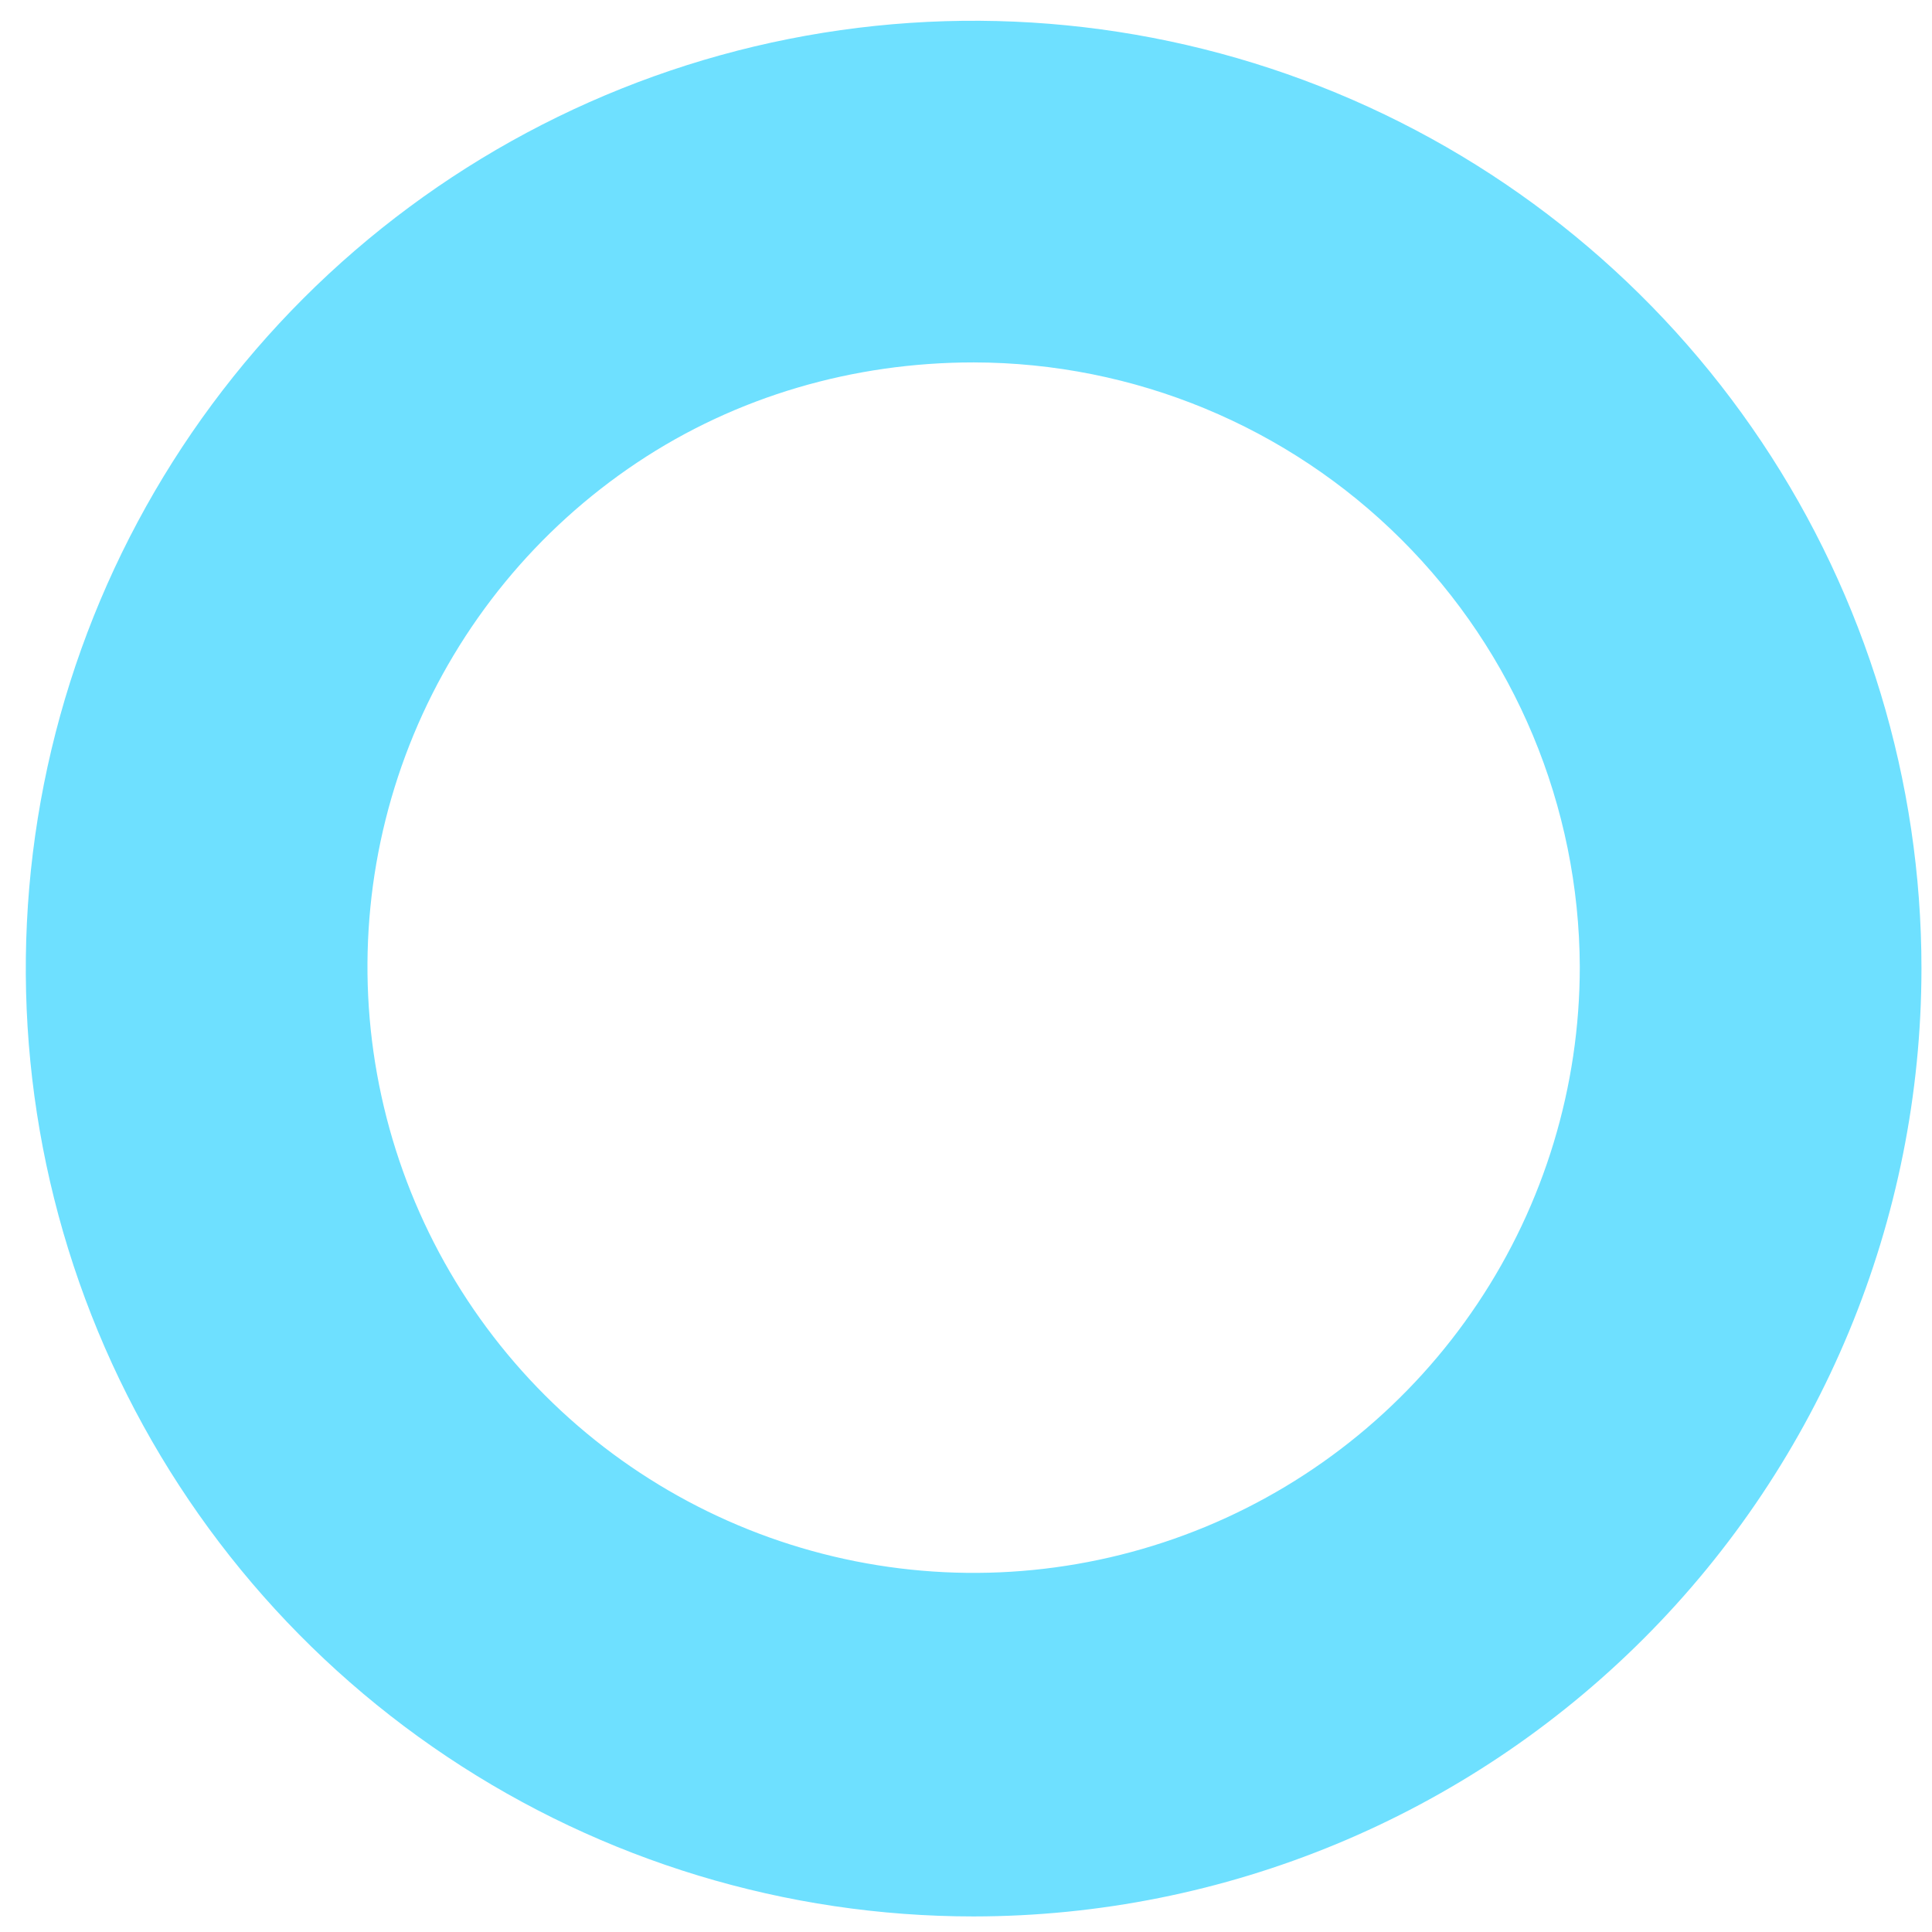 <svg width="53" height="53" viewBox="0 0 53 53" fill="none" xmlns="http://www.w3.org/2000/svg">
<path d="M26.709 52.573C21.567 52.573 16.54 51.048 12.264 48.191C7.988 45.334 4.655 41.273 2.687 36.521C0.719 31.77 0.204 26.542 1.207 21.498C2.211 16.455 4.687 11.822 8.323 8.185C11.96 4.549 16.593 2.072 21.637 1.069C26.68 0.066 31.908 0.581 36.66 2.549C41.411 4.517 45.472 7.85 48.329 12.125C51.186 16.401 52.711 21.428 52.711 26.571C52.706 33.466 49.965 40.077 45.09 44.952C40.215 49.827 33.604 52.568 26.709 52.573ZM26.709 9.942C23.42 9.942 20.205 10.867 17.471 12.694C14.736 14.521 12.605 17.118 11.346 20.156C10.088 23.195 9.758 26.538 10.4 29.764C11.042 32.99 12.626 35.953 14.951 38.278C17.277 40.604 20.239 42.187 23.465 42.829C26.691 43.471 30.034 43.141 33.073 41.883C36.111 40.624 38.708 38.493 40.535 35.758C42.363 33.024 43.338 29.809 43.338 26.52C43.32 22.12 41.56 17.906 38.444 14.8C35.328 11.693 31.109 9.947 26.709 9.942Z" fill="#6EE0FF"/>
</svg>
